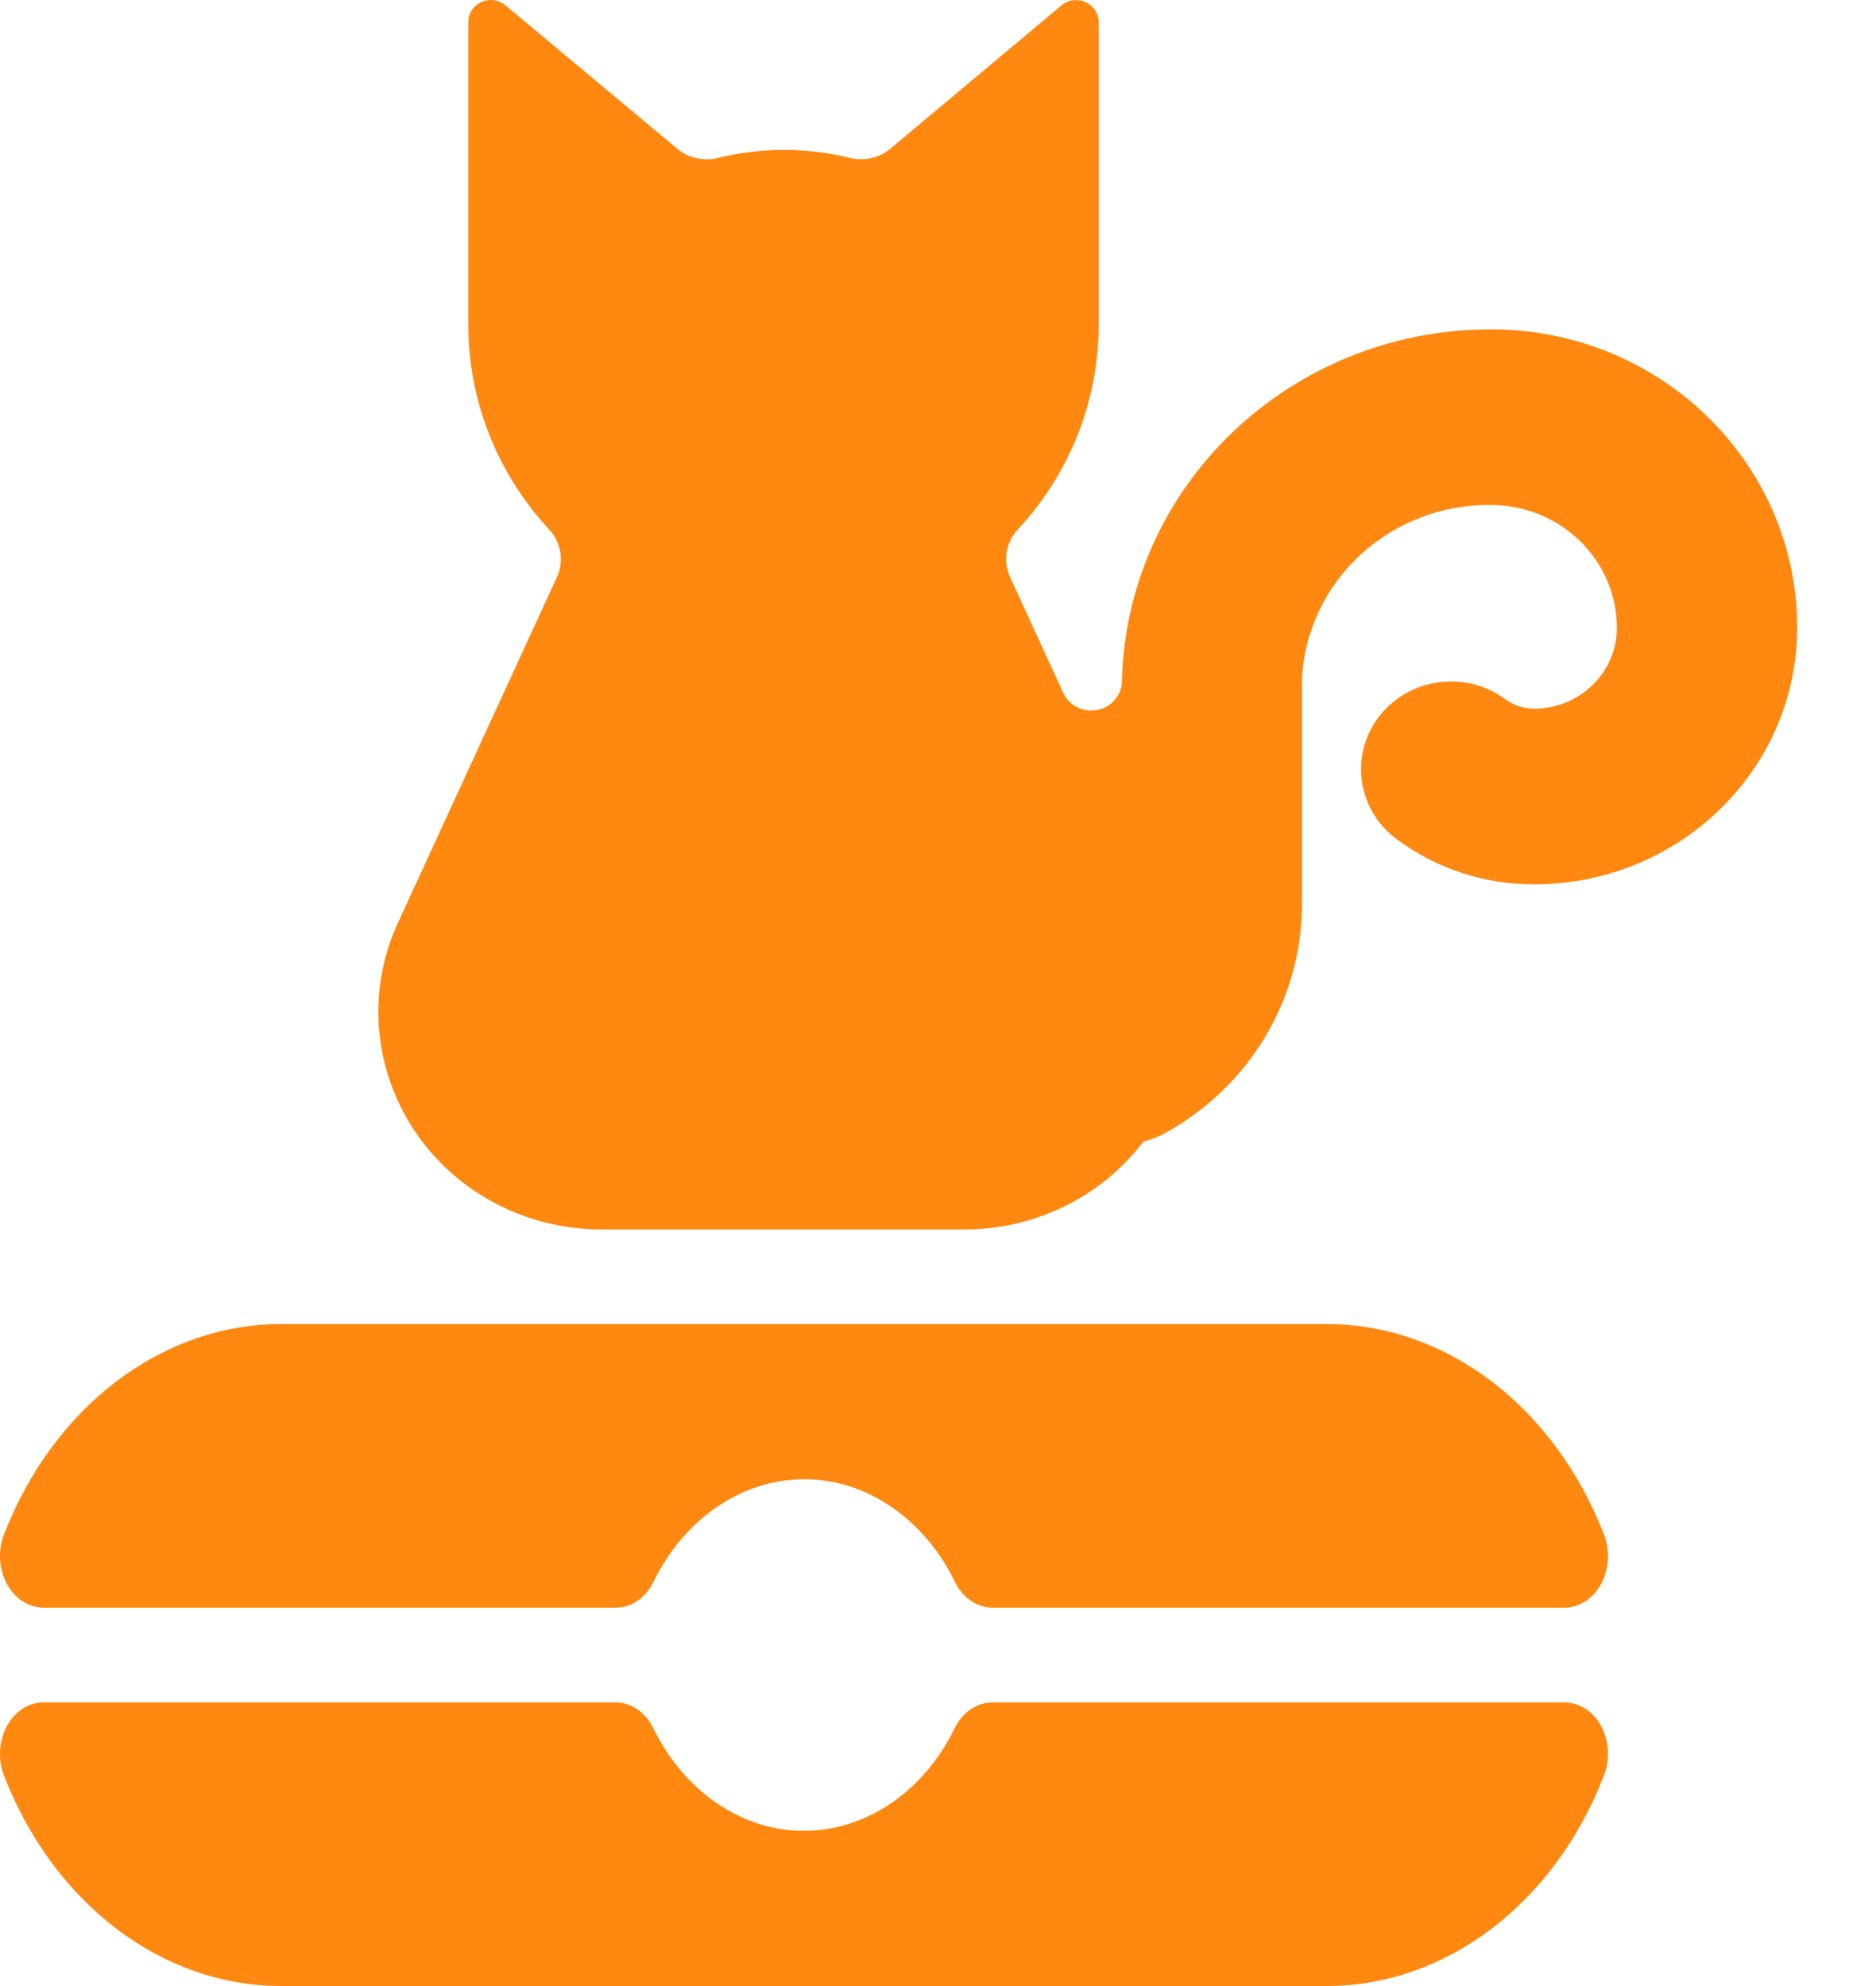 <?xml version="1.0" encoding="UTF-8"?>
<svg width="17px" height="18px" viewBox="0 0 17 18" version="1.1" xmlns="http://www.w3.org/2000/svg" xmlns:xlink="http://www.w3.org/1999/xlink">
    <title>Pet Grooming</title>
    <g id="Page-1" stroke="none" stroke-width="1" fill="none" fill-rule="evenodd">
        <g id="CATEGORIES" transform="translate(-64, -443)" fill="#FF8811">
            <g id="Pet-Grooming" transform="translate(64, 443)">
                <g id="Group-7-Copy-2">
                    <path d="M13.51,2.985 C11.695,2.985 10.211,4.398 10.167,6.169 C10.167,6.318 10.043,6.44 9.889,6.44 C9.779,6.44 9.681,6.378 9.635,6.28 L9.153,5.23 C9.087,5.087 9.114,4.918 9.222,4.801 C9.693,4.294 9.955,3.635 9.956,2.95 L9.956,0.2 C9.956,0.09 9.864,0.001 9.752,0.001 C9.703,0.001 9.655,0.017 9.62,0.048 L8.069,1.347 C7.971,1.43 7.837,1.462 7.71,1.433 C7.313,1.334 6.897,1.334 6.5,1.433 C6.372,1.463 6.236,1.432 6.136,1.347 L4.58,0.048 C4.495,-0.023 4.367,-0.014 4.294,0.068 C4.261,0.105 4.244,0.151 4.244,0.2 L4.244,2.95 C4.245,3.635 4.507,4.294 4.978,4.801 C5.086,4.918 5.113,5.087 5.047,5.23 L3.602,8.373 C3.151,9.368 3.61,10.532 4.629,10.973 C4.893,11.088 5.179,11.145 5.467,11.143 L8.729,11.143 C9.372,11.147 9.978,10.851 10.361,10.347 C10.422,10.331 10.482,10.31 10.539,10.28 C11.328,9.854 11.812,9.039 11.798,8.158 L11.798,6.169 C11.833,5.273 12.592,4.567 13.51,4.577 C14.14,4.577 14.652,5.076 14.652,5.691 C14.651,6.095 14.316,6.423 13.901,6.423 C13.806,6.423 13.714,6.392 13.638,6.335 C13.278,6.072 12.767,6.143 12.496,6.495 C12.232,6.84 12.297,7.327 12.642,7.595 C13.003,7.869 13.448,8.017 13.905,8.015 C15.22,8.013 16.284,6.974 16.286,5.691 C16.286,4.196 15.045,2.985 13.513,2.985 L13.51,2.985 Z" id="Fill-1"></path>
                    <path d="M0.397,14.571 L5.579,14.571 C5.721,14.571 5.851,14.482 5.921,14.338 C6.36,13.445 7.327,13.141 8.081,13.66 C8.319,13.822 8.516,14.056 8.654,14.338 C8.725,14.483 8.855,14.571 8.997,14.571 L14.176,14.571 C14.395,14.571 14.571,14.362 14.571,14.104 C14.571,14.037 14.56,13.969 14.535,13.908 C14.085,12.747 13.105,12.002 12.025,12 L2.546,12 C1.467,12.002 0.486,12.747 0.036,13.908 C-0.055,14.143 0.032,14.421 0.23,14.528 C0.282,14.556 0.339,14.571 0.397,14.571" id="Fill-3"></path>
                    <path d="M14.175,15.429 L8.994,15.429 C8.854,15.429 8.722,15.517 8.652,15.662 C8.214,16.555 7.247,16.859 6.492,16.34 C6.254,16.178 6.058,15.944 5.919,15.662 C5.848,15.518 5.718,15.429 5.577,15.429 L0.395,15.429 C0.177,15.429 0,15.638 0,15.896 C0,15.963 0.013,16.031 0.036,16.092 C0.486,17.253 1.466,17.998 2.545,18 L12.025,18 C13.105,17.998 14.085,17.253 14.535,16.092 C14.626,15.857 14.54,15.579 14.342,15.472 C14.29,15.444 14.232,15.429 14.175,15.429" id="Fill-5"></path>
                </g>
            </g>
        </g>
    </g>
</svg>